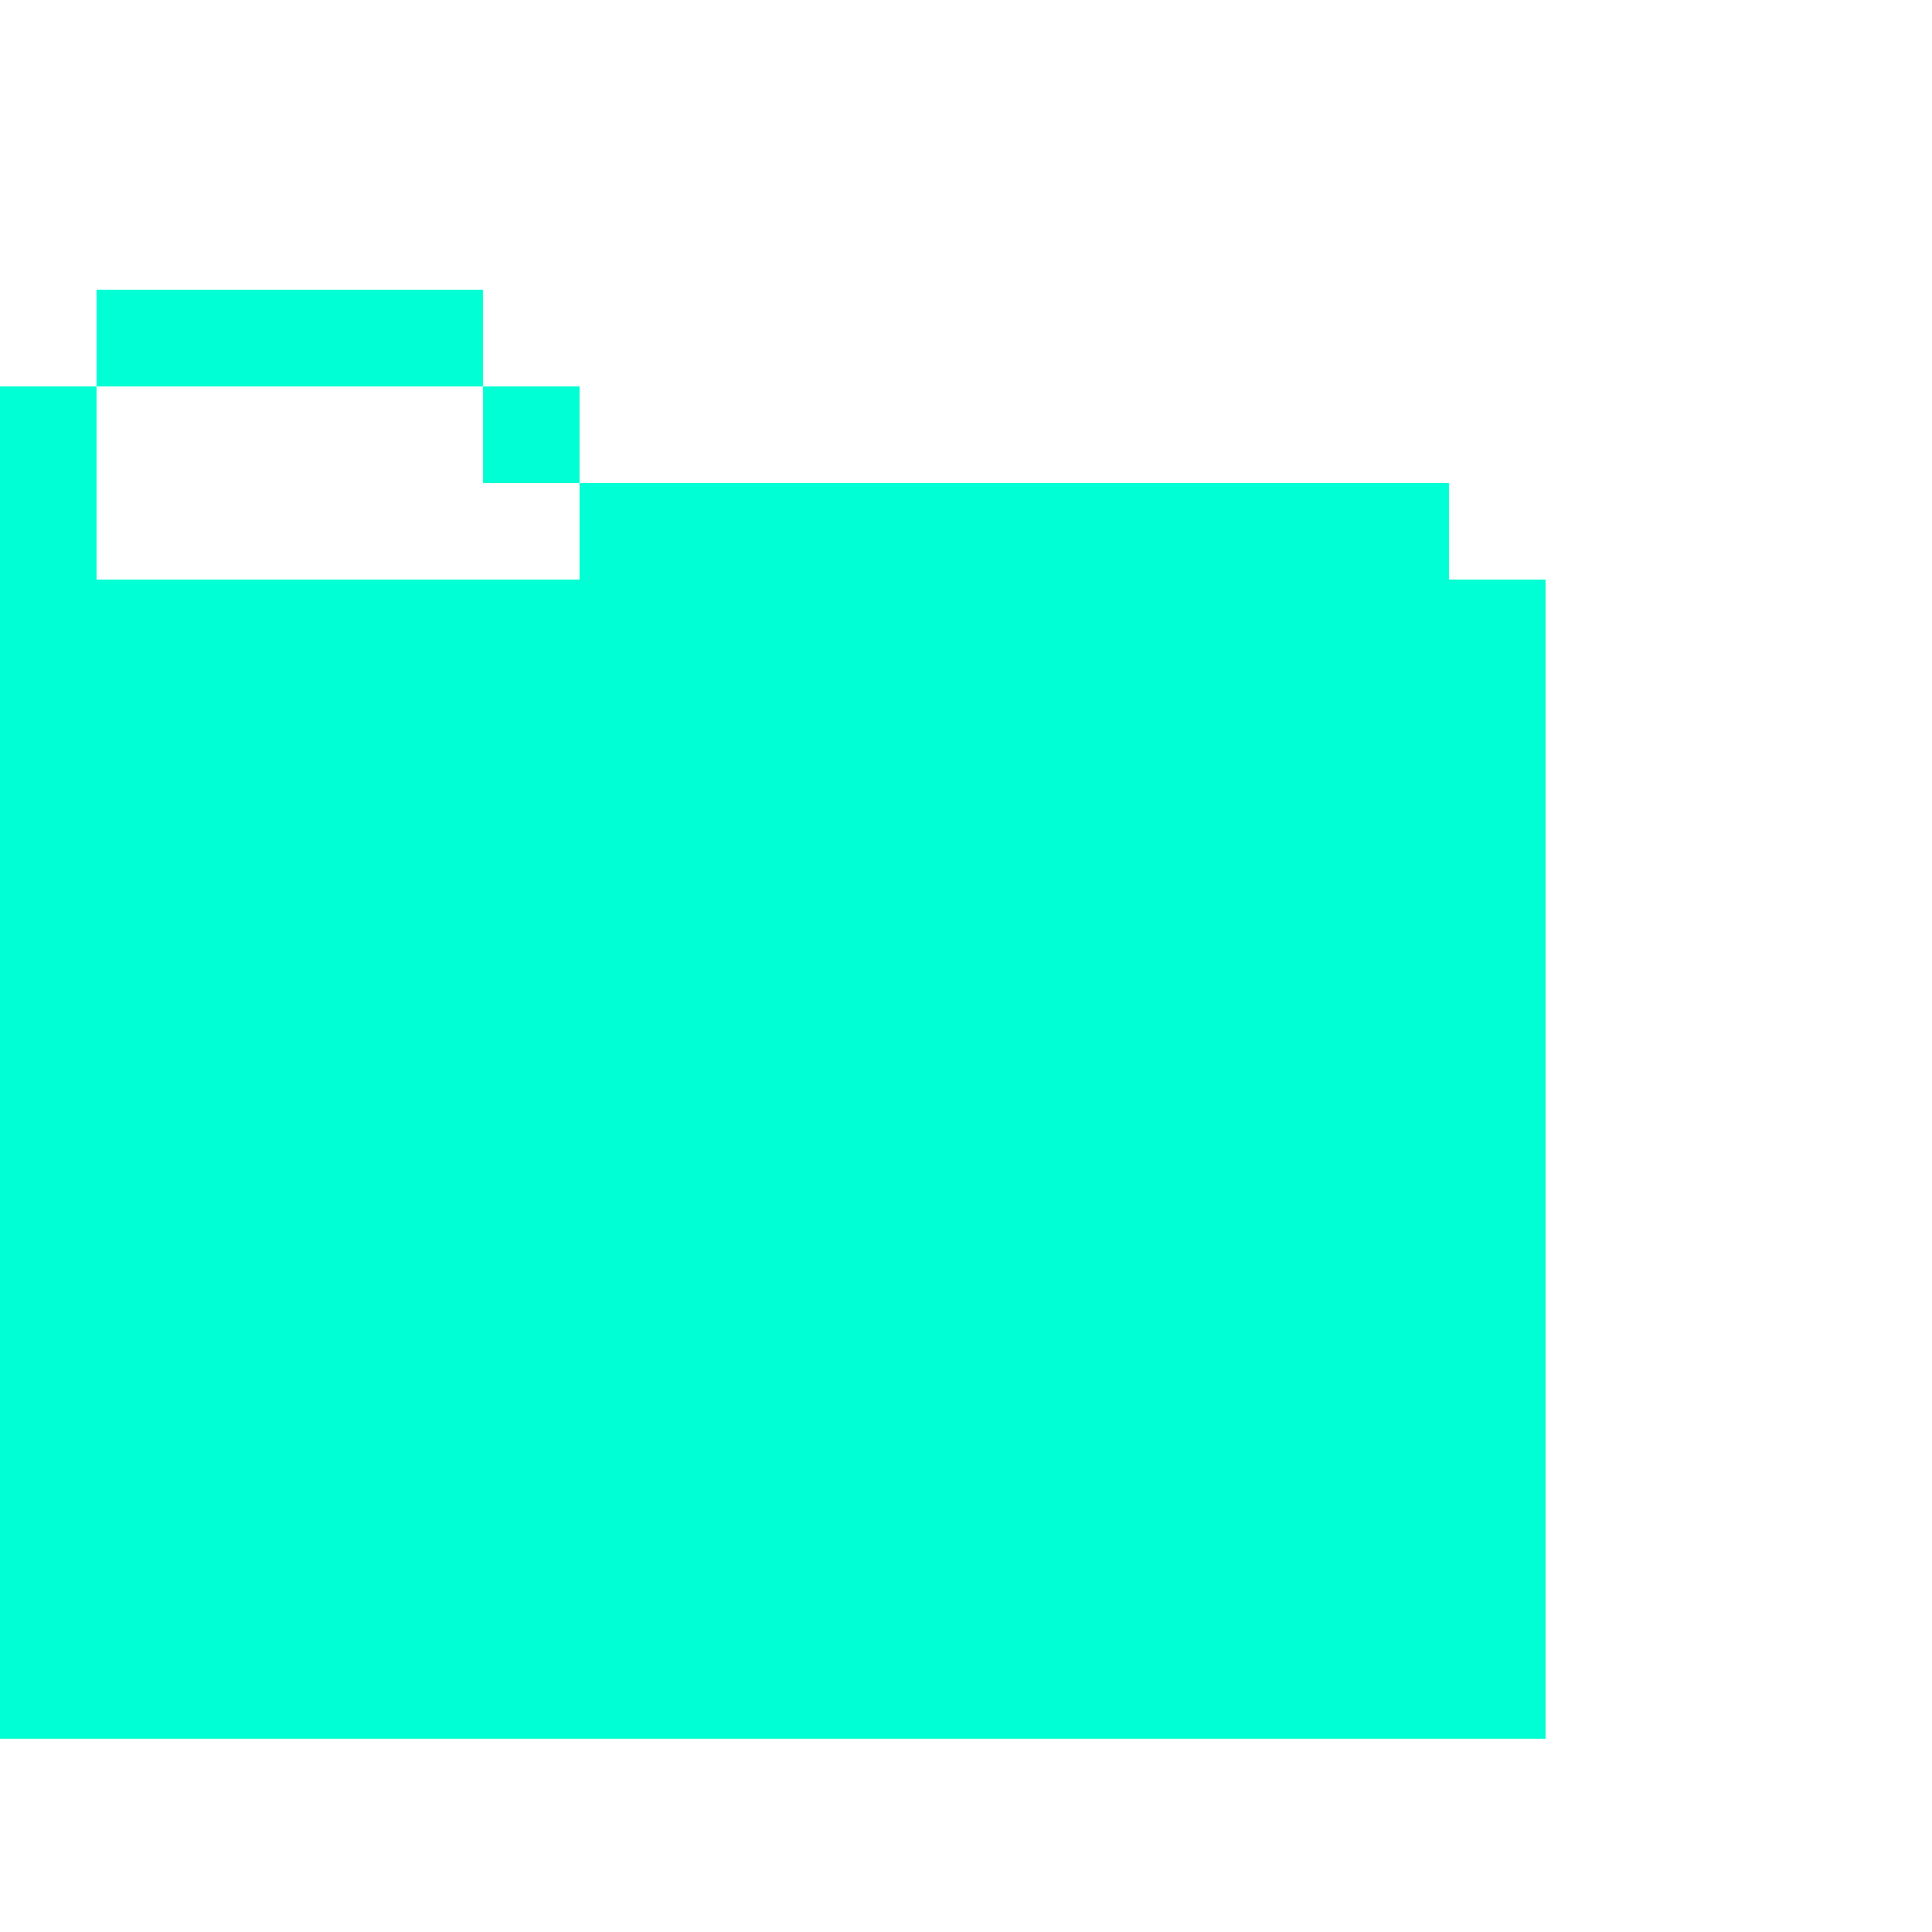 <?xml version="1.0" encoding="UTF-8"?>
<svg xmlns="http://www.w3.org/2000/svg" viewBox="0 0 20 20">
  <g id="b" data-name="Layer 4">
    <rect y="4" width="1" height="14" style="fill: #00ffd4; stroke-width: 0px;"/>
    <rect x="1" y="6" width="15" height="12" style="fill: #00ffd4; stroke-width: 0px;"/>
    <rect x="5" y="4" width="1" height="1" style="fill: #00ffd4; stroke-width: 0px;"/>
    <rect x="1" y="3" width="4" height="1" style="fill: #00ffd4; stroke-width: 0px;"/>
    <rect x="6" y="5" width="9" height="1" style="fill: #00ffd4; stroke-width: 0px;"/>
  </g>
</svg>